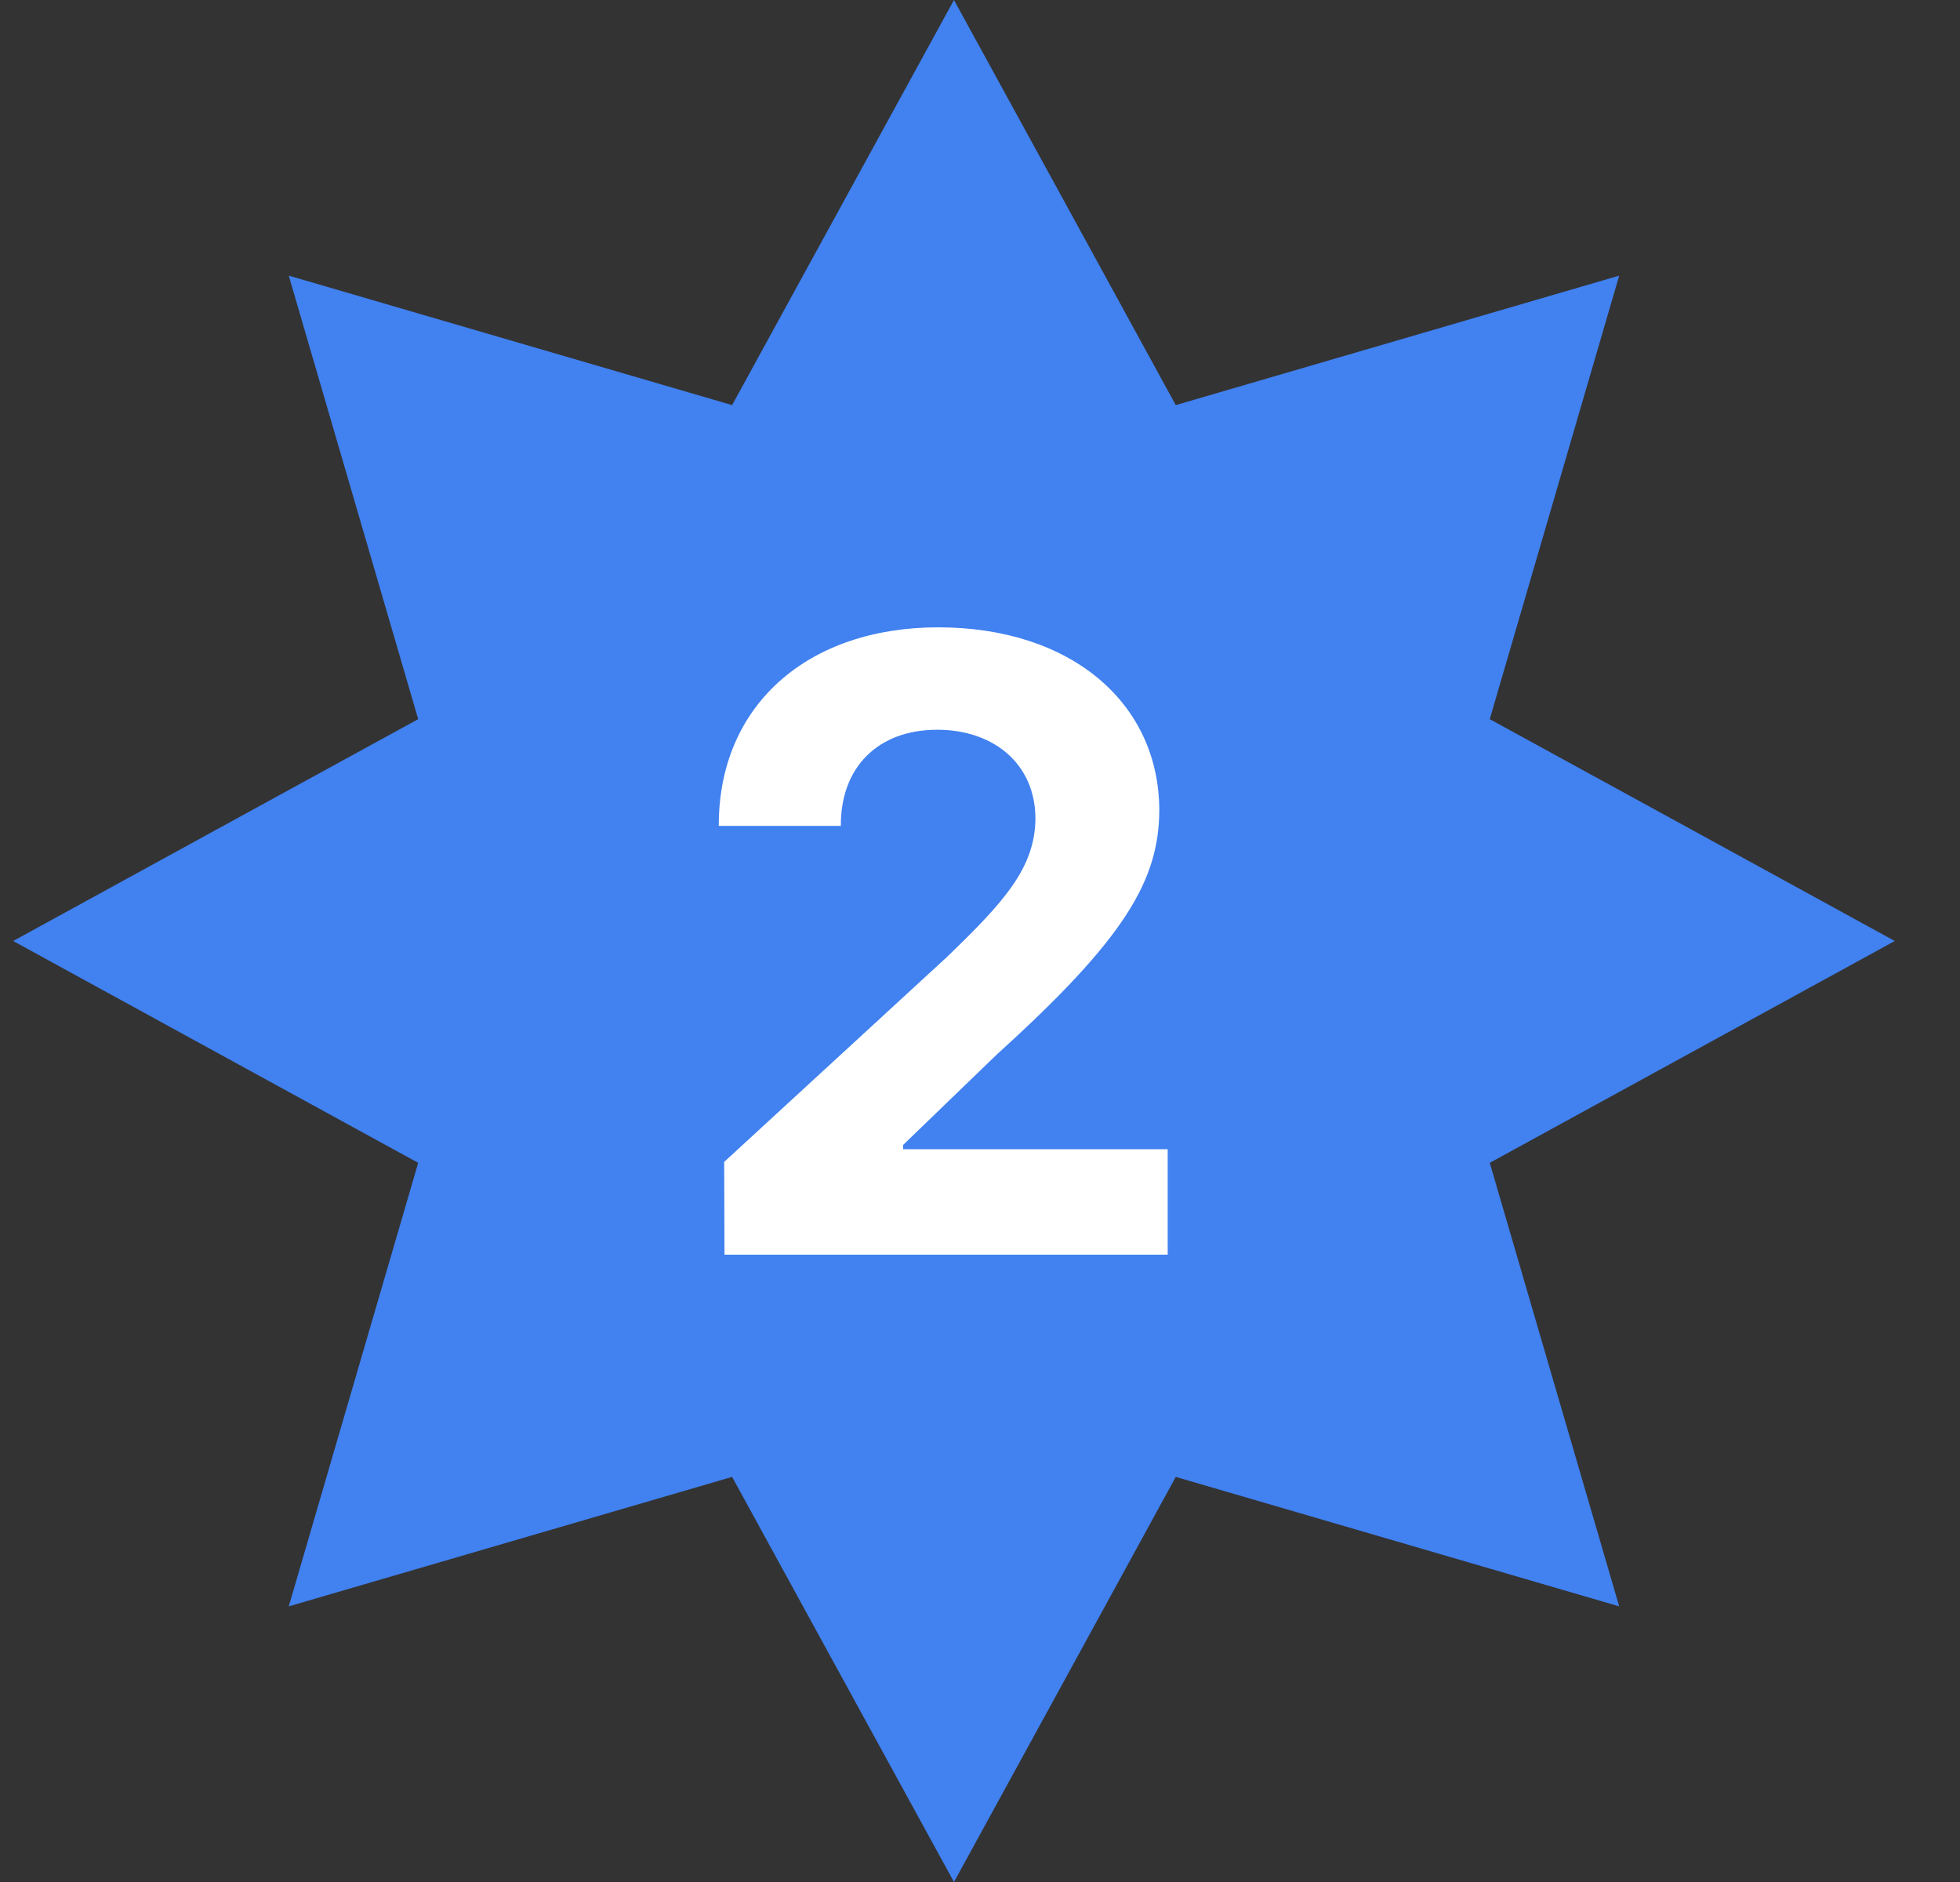 <svg width="25" height="24" viewBox="0 0 25 24" fill="none" xmlns="http://www.w3.org/2000/svg">
<rect x="0" y="0" width="25" height="24" fill="#333333" stroke="none"/>
<path d="M19.002 14.829L24.168 12C24.168 12 19.062 9.202 19.002 9.171C19.021 9.104 20.653 3.515 20.653 3.515L14.997 5.166C14.966 5.106 12.168 0 12.168 0L9.338 5.166C9.272 5.147 3.683 3.515 3.683 3.515L5.334 9.171C5.274 9.202 0.168 12 0.168 12L5.334 14.829L3.683 20.485C3.683 20.485 9.272 18.853 9.338 18.834L12.168 24C12.168 24 14.966 18.894 14.997 18.834L20.653 20.485C20.653 20.485 19.021 14.896 19.002 14.829Z" fill="#4181F0"/>
<path d="M14.894 16V14.655H11.519V14.601L12.721 13.441C14.347 11.969 14.783 11.229 14.787 10.331C14.783 8.963 13.661 8 11.966 8C10.309 8 9.164 8.987 9.168 10.532H10.725C10.721 9.773 11.21 9.306 11.954 9.306C12.671 9.306 13.203 9.738 13.207 10.435C13.203 11.067 12.806 11.503 12.074 12.208L9.237 14.817L9.241 16H14.894Z" fill="white"/>
</svg>
